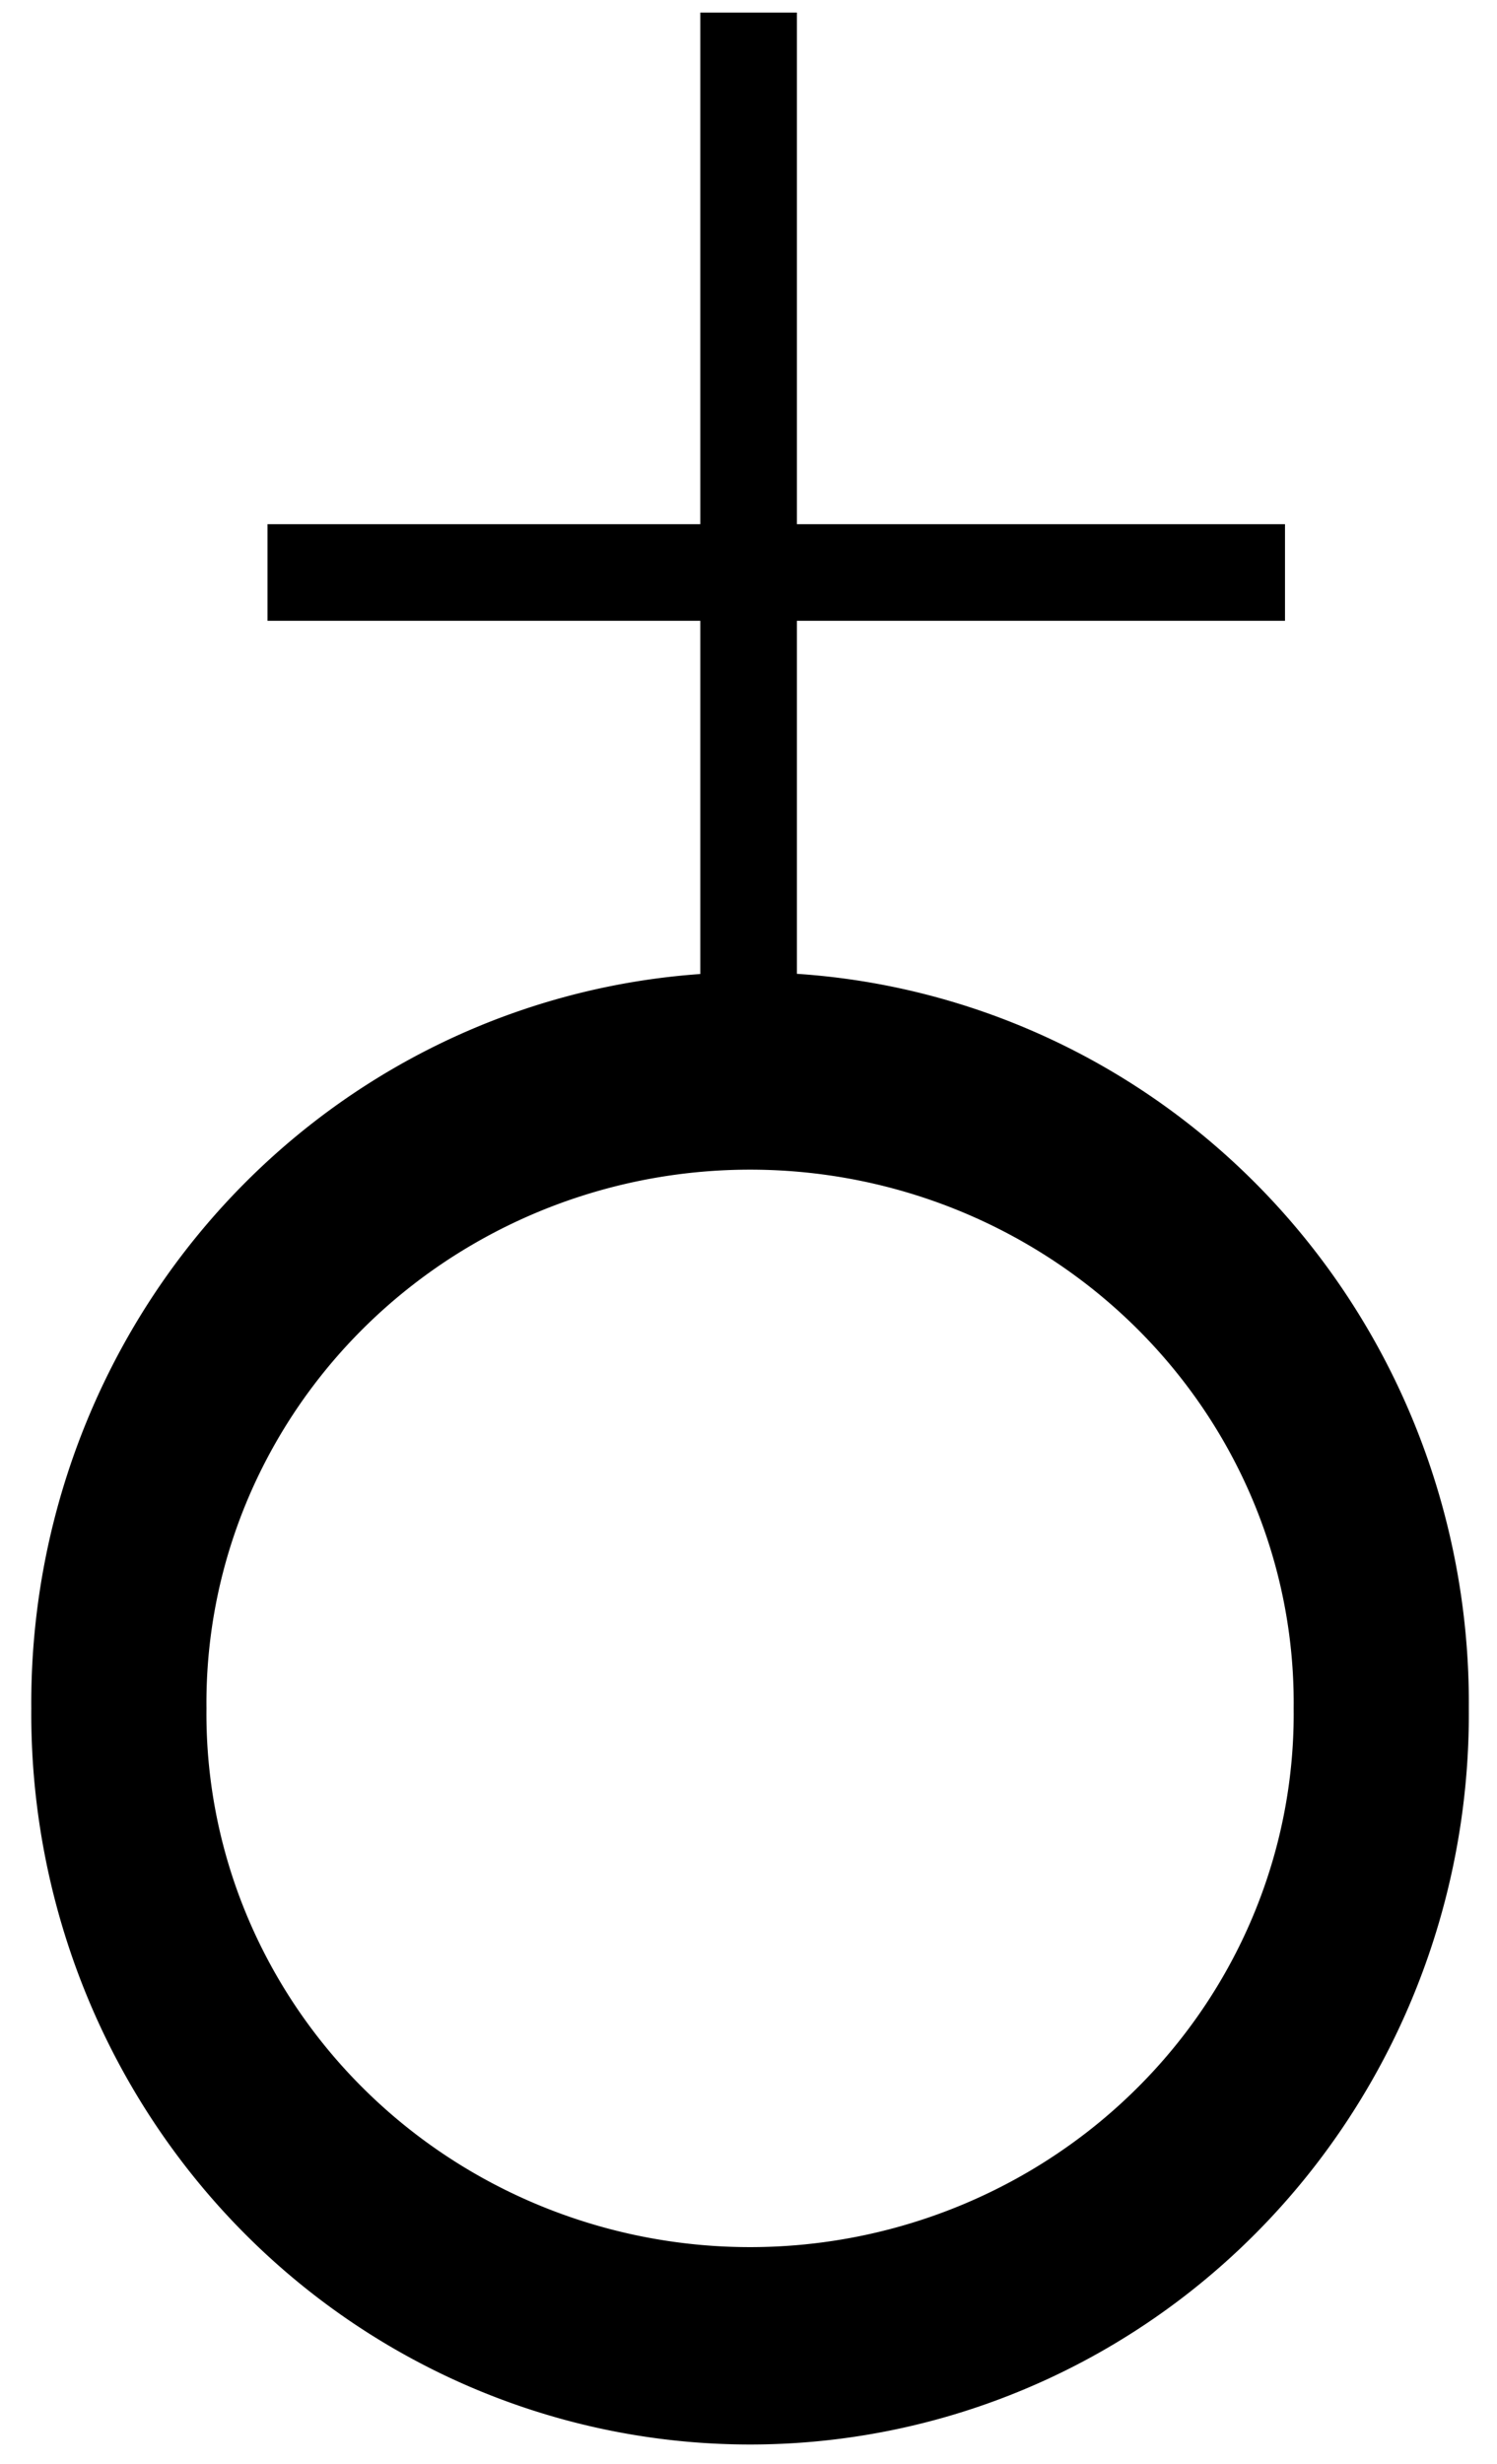 <?xml version="1.0" encoding="UTF-8" standalone="no"?>
<!-- Created with Inkscape (http://www.inkscape.org/) -->

<svg
   xmlns:dc="http://purl.org/dc/elements/1.1/"
   xmlns:cc="http://creativecommons.org/ns#"
   xmlns:rdf="http://www.w3.org/1999/02/22-rdf-syntax-ns#"
   xmlns:svg="http://www.w3.org/2000/svg"
   xmlns="http://www.w3.org/2000/svg"
   xmlns:sodipodi="http://sodipodi.sourceforge.net/DTD/sodipodi-0.dtd"
   xmlns:inkscape="http://www.inkscape.org/namespaces/inkscape"
   width="31"
   height="51"
   id="svg2"
   version="1.1"
   inkscape:version="0.48.4 r9939"
   sodipodi:docname="kosciol.svg">
  <defs
     id="defs4" />
  <sodipodi:namedview
     id="base"
     pagecolor="#ffffff"
     bordercolor="#666666"
     borderopacity="1.0"
     inkscape:pageopacity="0.0"
     inkscape:pageshadow="2"
     inkscape:zoom="8.9666667"
     inkscape:cx="-5.2545258"
     inkscape:cy="29.267116"
     inkscape:document-units="px"
     inkscape:current-layer="layer1"
     showgrid="false"
     showguides="true"
     inkscape:guide-bbox="true"
     inkscape:snap-global="false"
     inkscape:window-width="1280"
     inkscape:window-height="751"
     inkscape:window-x="0"
     inkscape:window-y="25"
     inkscape:window-maximized="1">
    <sodipodi:guide
       orientation="1,0"
       position="19.963,33.68"
       id="guide2987" />
    <sodipodi:guide
       orientation="0,1"
       position="-10.037,43.941"
       id="guide2989" />
    <sodipodi:guide
       orientation="1,0"
       position="5.019,57.881"
       id="guide2991" />
    <sodipodi:guide
       orientation="1,0"
       position="35.13,51.413"
       id="guide2993" />
    <sodipodi:guide
       orientation="0,1"
       position="-6.357,55.093"
       id="guide2995" />
    <sodipodi:guide
       orientation="0,1"
       position="7.584,5.019"
       id="guide2997" />
  </sodipodi:namedview>
  <g
     inkscape:label="Layer 1"
     inkscape:groupmode="layer"
     id="layer1"
     transform="translate(0,-1001.362)">
    <path
       sodipodi:type="arc"
       style="fill:none;stroke:#000000;stroke-width:3.609;stroke-miterlimit:4;stroke-opacity:1;stroke-dasharray:none"
       id="path2985"
       sodipodi:cx="19.571705"
       sodipodi:cy="39.986351"
       sodipodi:rx="13.005714"
       sodipodi:ry="11.553619"
       d="m 32.577,39.986 a 13.006,11.554 0 1 1 -26.011,0 13.006,11.554 0 1 1 26.011,0 z"
       transform="matrix(1.005,0,0,1.132,-4.137,991.459)" />
    <rect
       style="fill:none;stroke:#000000;stroke-width:1.034;stroke-miterlimit:4;stroke-opacity:1;stroke-dasharray:none"
       id="rect3767"
       width="0.966"
       height="20.037"
       x="15.019"
       y="1002.139" />
    <rect
       y="-26.093"
       x="1012.729"
       height="20.037"
       width="0.966"
       id="rect3769"
       style="fill:none;stroke:#000000;stroke-width:1.034;stroke-miterlimit:4;stroke-opacity:1;stroke-dasharray:none"
       transform="matrix(0,1,-1,0,0,0)" />
  </g>
</svg>
